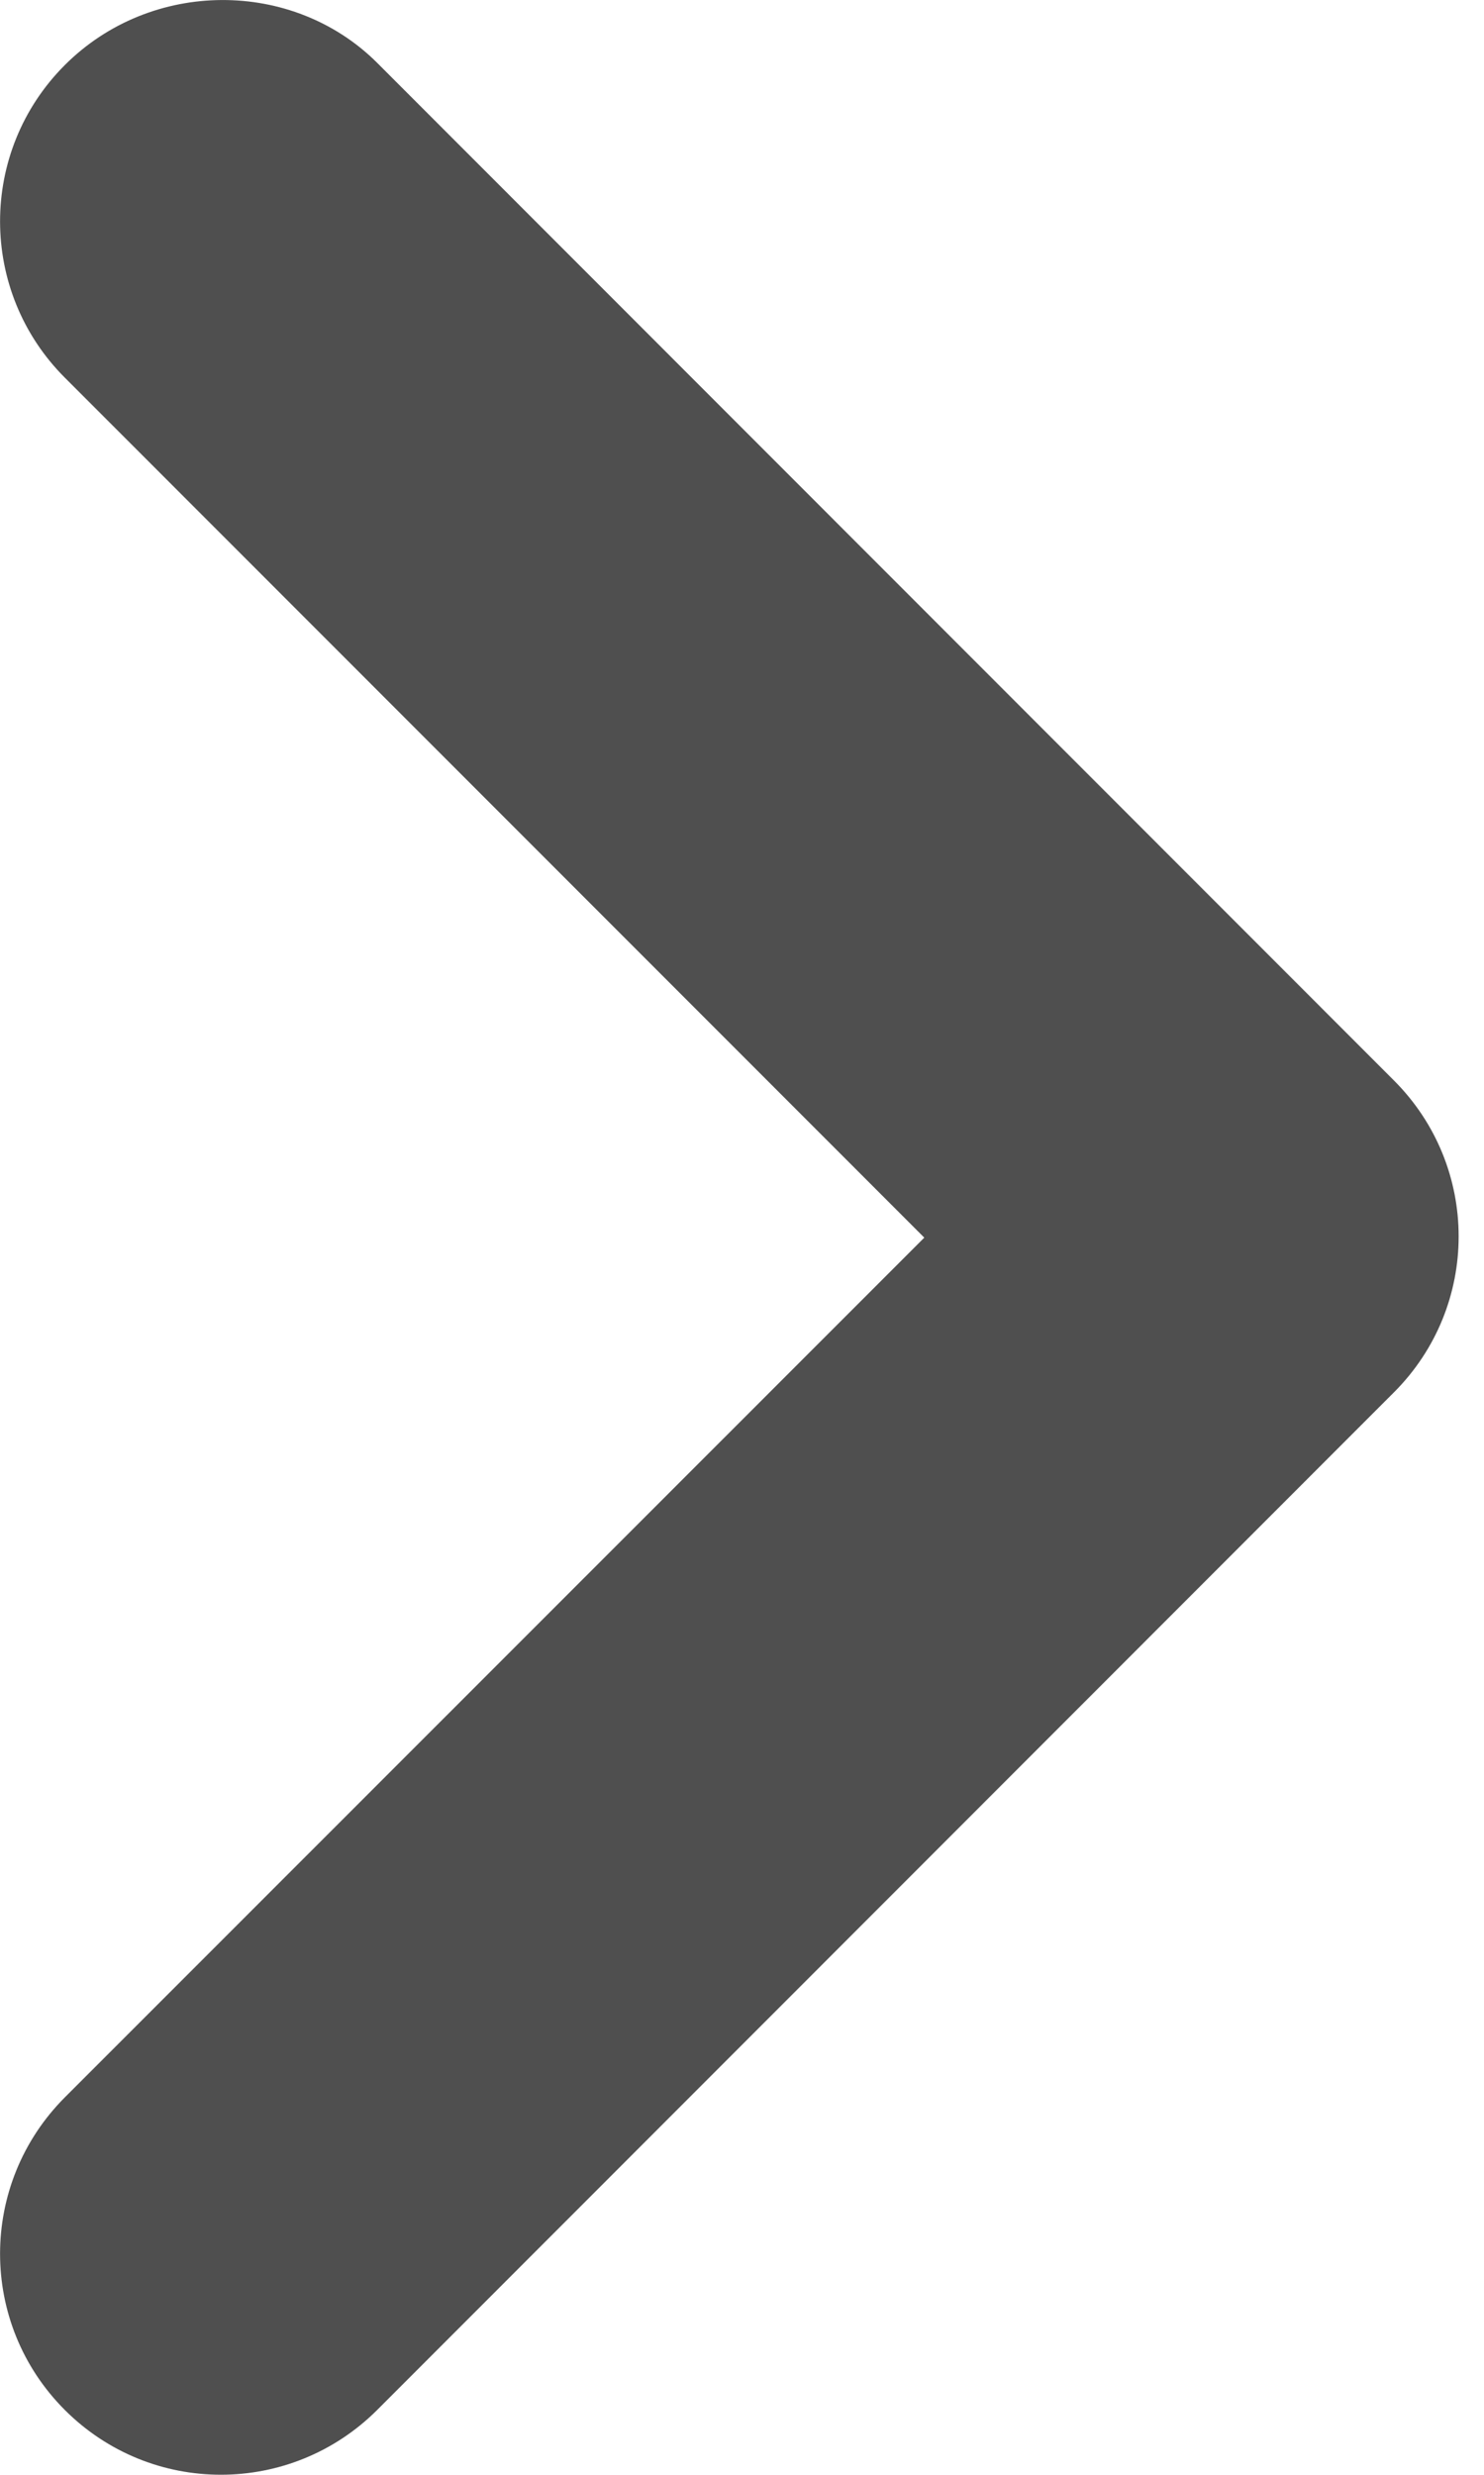 <svg width="6" height="10" viewBox="0 0 6 10" fill="none" xmlns="http://www.w3.org/2000/svg">
<path d="M0.262 0.263C-0.087 0.612 -0.087 1.177 0.262 1.526L3.737 5.001L0.262 8.475C-0.087 8.825 -0.087 9.389 0.262 9.738C0.611 10.087 1.175 10.087 1.525 9.738L5.635 5.627C5.985 5.278 5.985 4.714 5.635 4.365L1.525 0.254C1.184 -0.086 0.611 -0.086 0.262 0.263Z" fill="#4F4F4F"/>
</svg>
